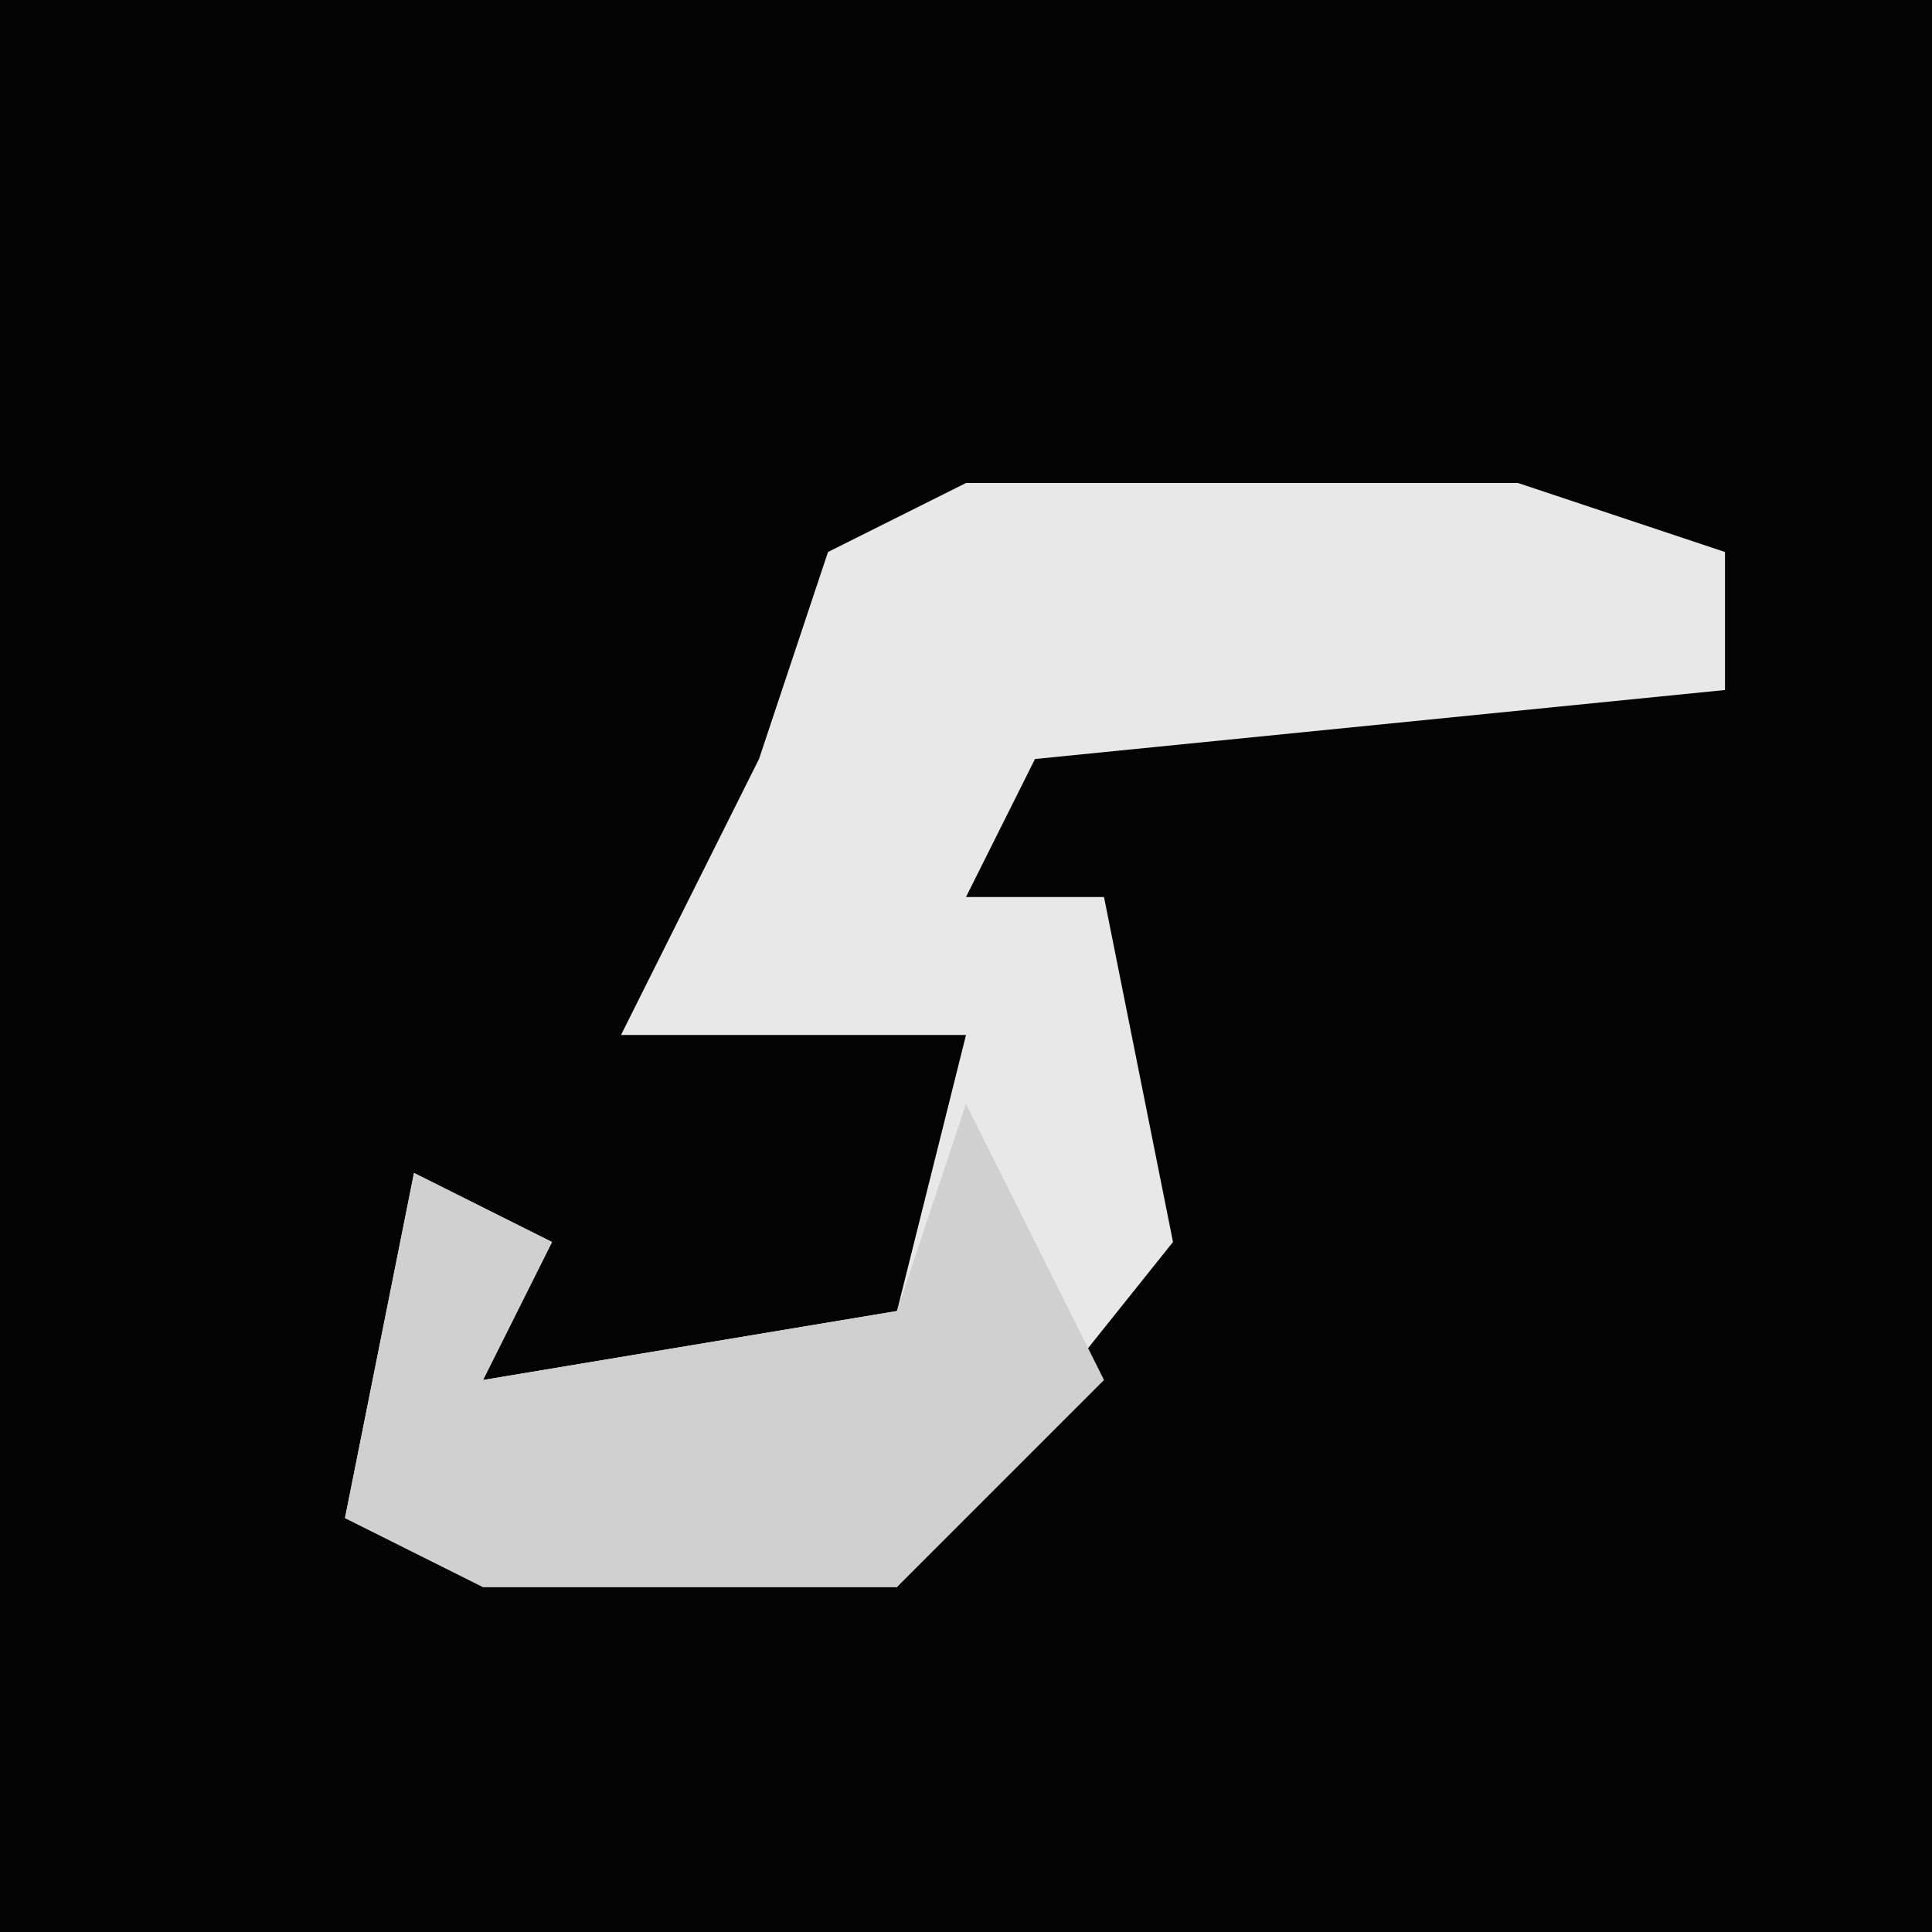 <?xml version="1.0" encoding="UTF-8"?>
<svg version="1.1" xmlns="http://www.w3.org/2000/svg" width="28" height="28">
<path d="M0,0 L28,0 L28,28 L0,28 Z " fill="#030303" transform="translate(0,0)"/>
<path d="M0,0 L8,0 L11,1 L11,3 L1,4 L0,6 L2,6 L3,11 L-1,16 L-7,16 L-9,15 L-8,10 L-6,11 L-7,13 L-1,12 L0,8 L-5,8 L-3,4 L-2,1 Z " fill="#E8E8E8" transform="translate(14,7)"/>
<path d="M0,0 L2,4 L-1,7 L-7,7 L-9,6 L-8,1 L-6,2 L-7,4 L-1,3 Z " fill="#D0D0D0" transform="translate(14,16)"/>
</svg>
